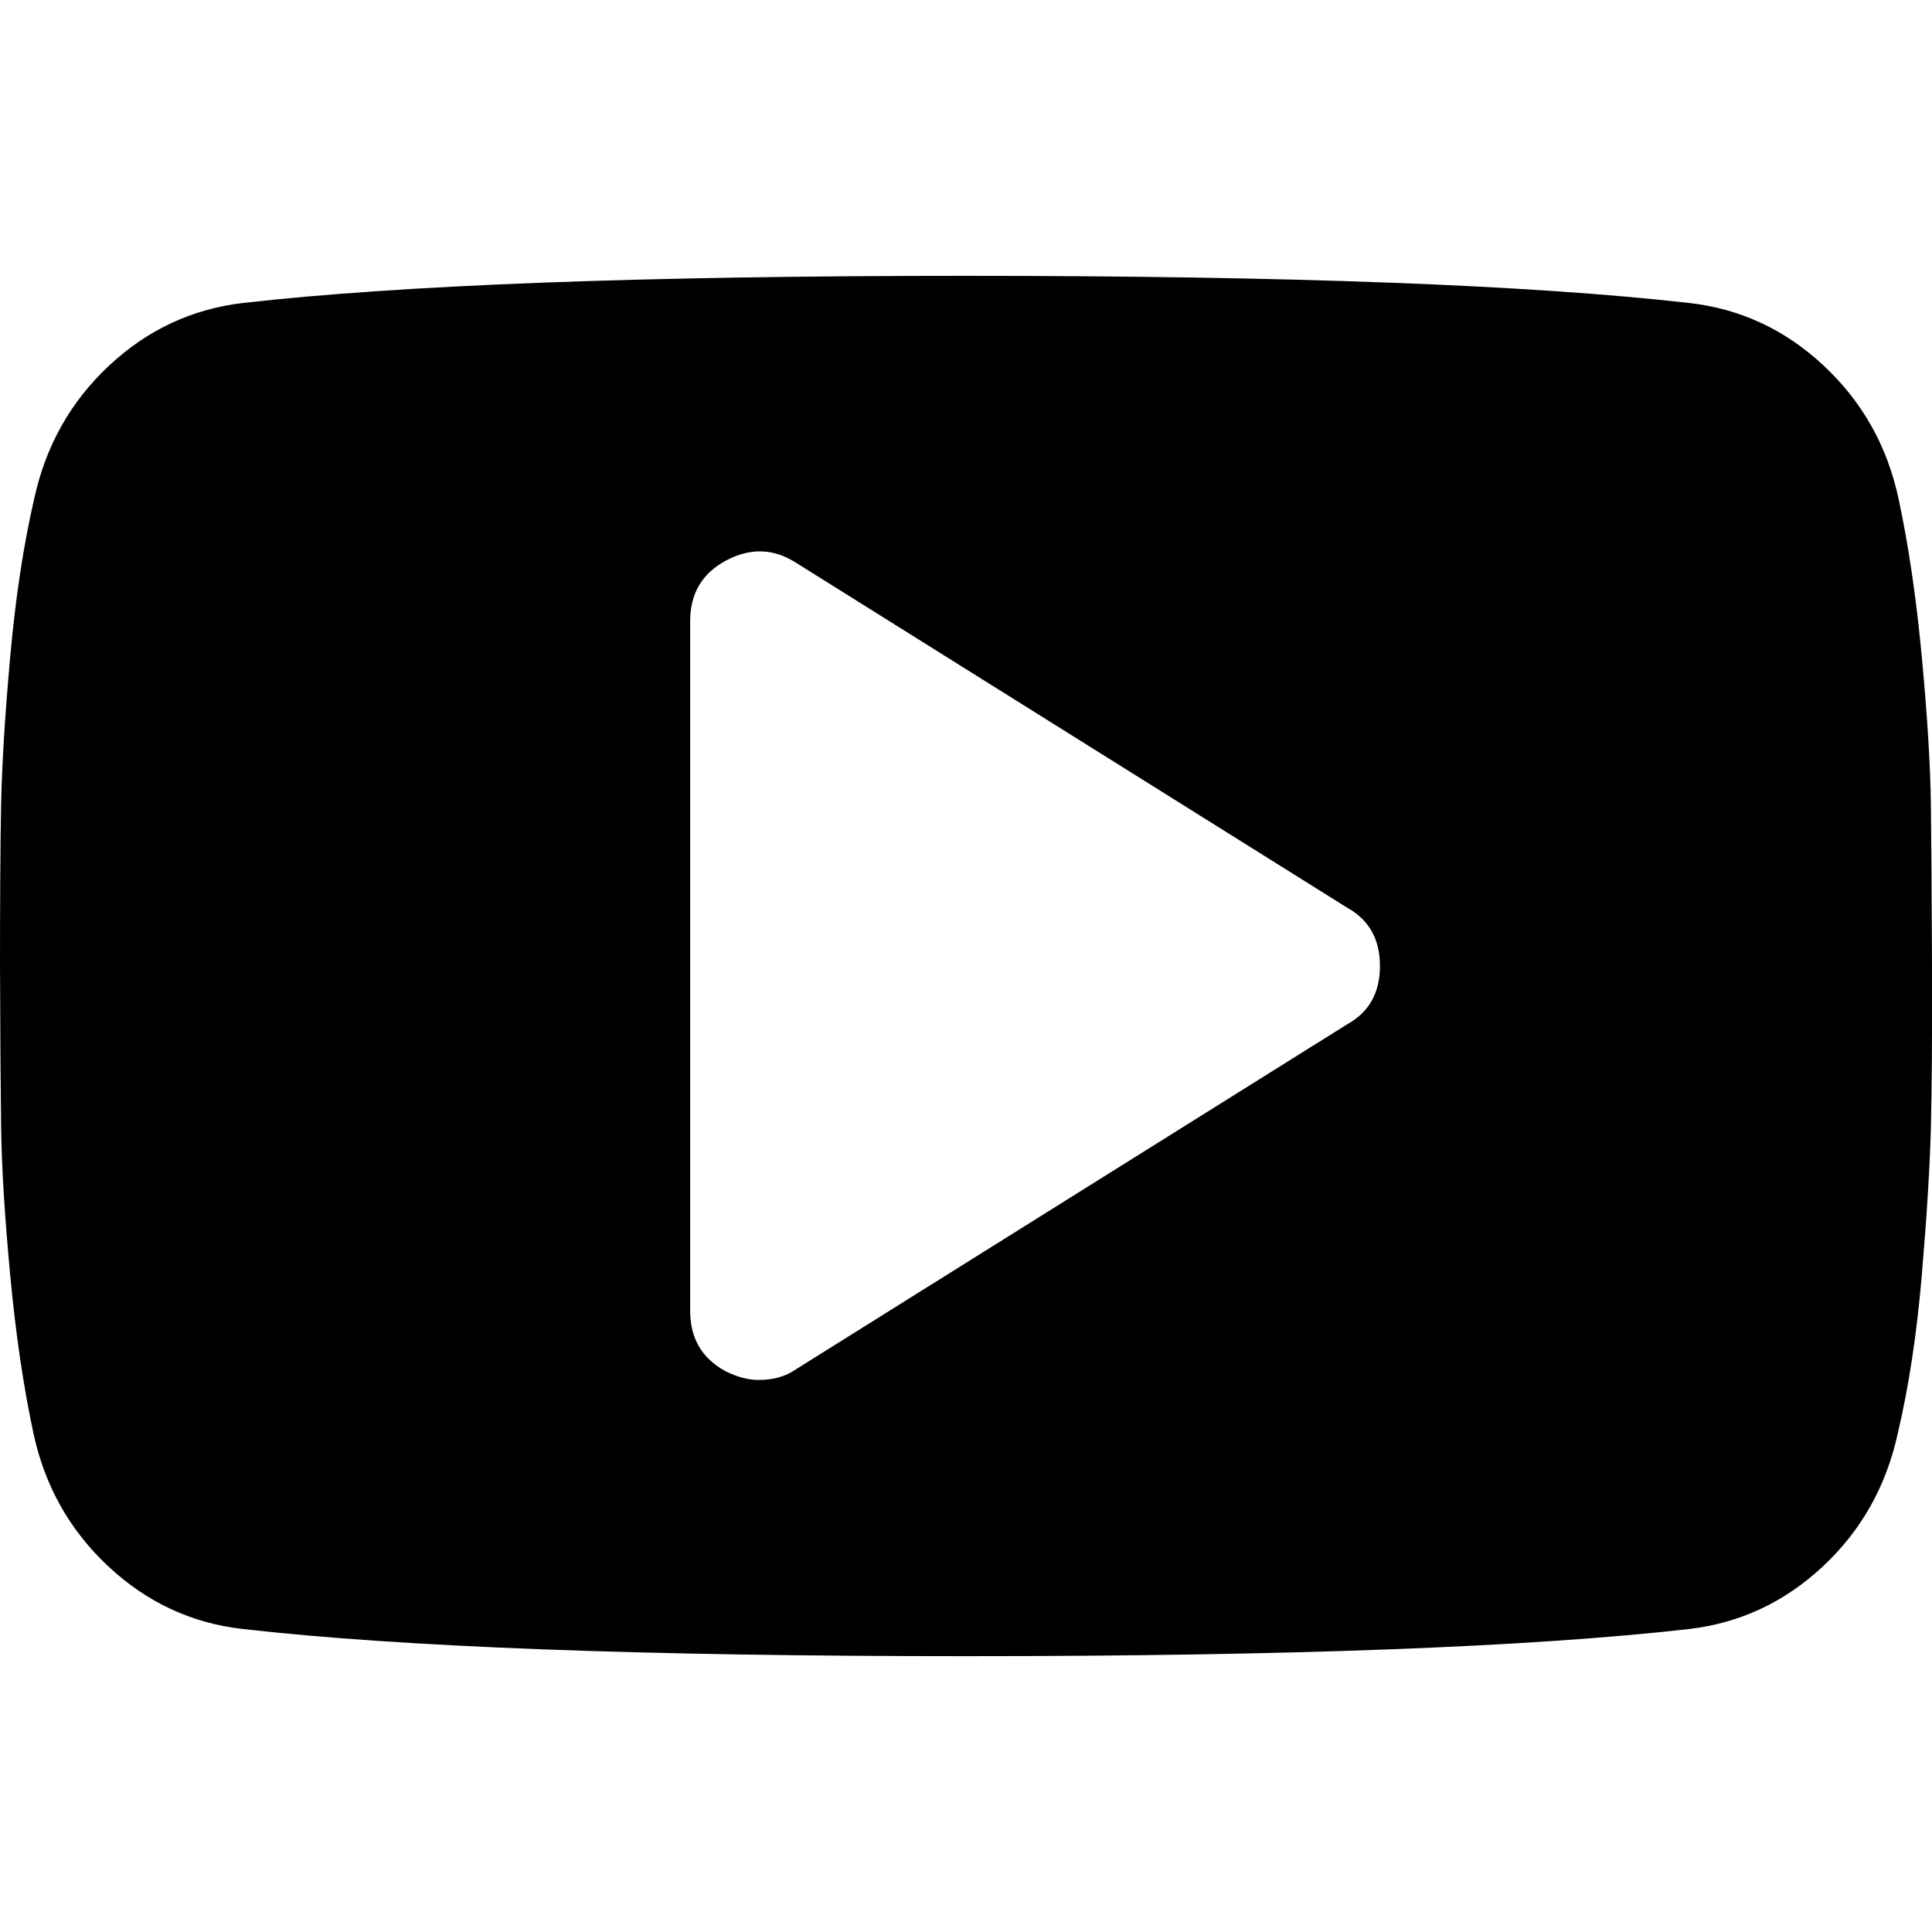 <svg height="512" width="512.0" xmlns="http://www.w3.org/2000/svg"><path d="m0 256q0-27.4 0.3-42.9t2.4-39 6.4-42.1q4.6-20.9 19.8-35.1t35.4-16.6q63.4-7.2 191.7-7.2t191.7 7.2q20.3 2.3 35.6 16.6t19.8 35.1q4 18.6 6.2 42.1t2.4 39 0.3 42.9-0.3 42.9-2.4 39-6.4 42.1q-4.6 20.9-19.8 35.1t-35.4 16.6q-63.4 7.2-191.7 7.2t-191.7-7.2q-20.3-2.3-35.6-16.6t-19.8-35.1q-4-18.6-6.2-42.1t-2.4-39-0.3-42.9z m182.9 91.4q0 10.9 9.4 16 4.6 2.3 8.8 2.3 5.8 0 9.8-2.8l146.2-91.5q8.6-4.8 8.6-15.4t-8.6-15.4l-146.2-91.5q-8.9-5.7-18.6-0.5-9.4 5.1-9.4 16v182.8z" /></svg>